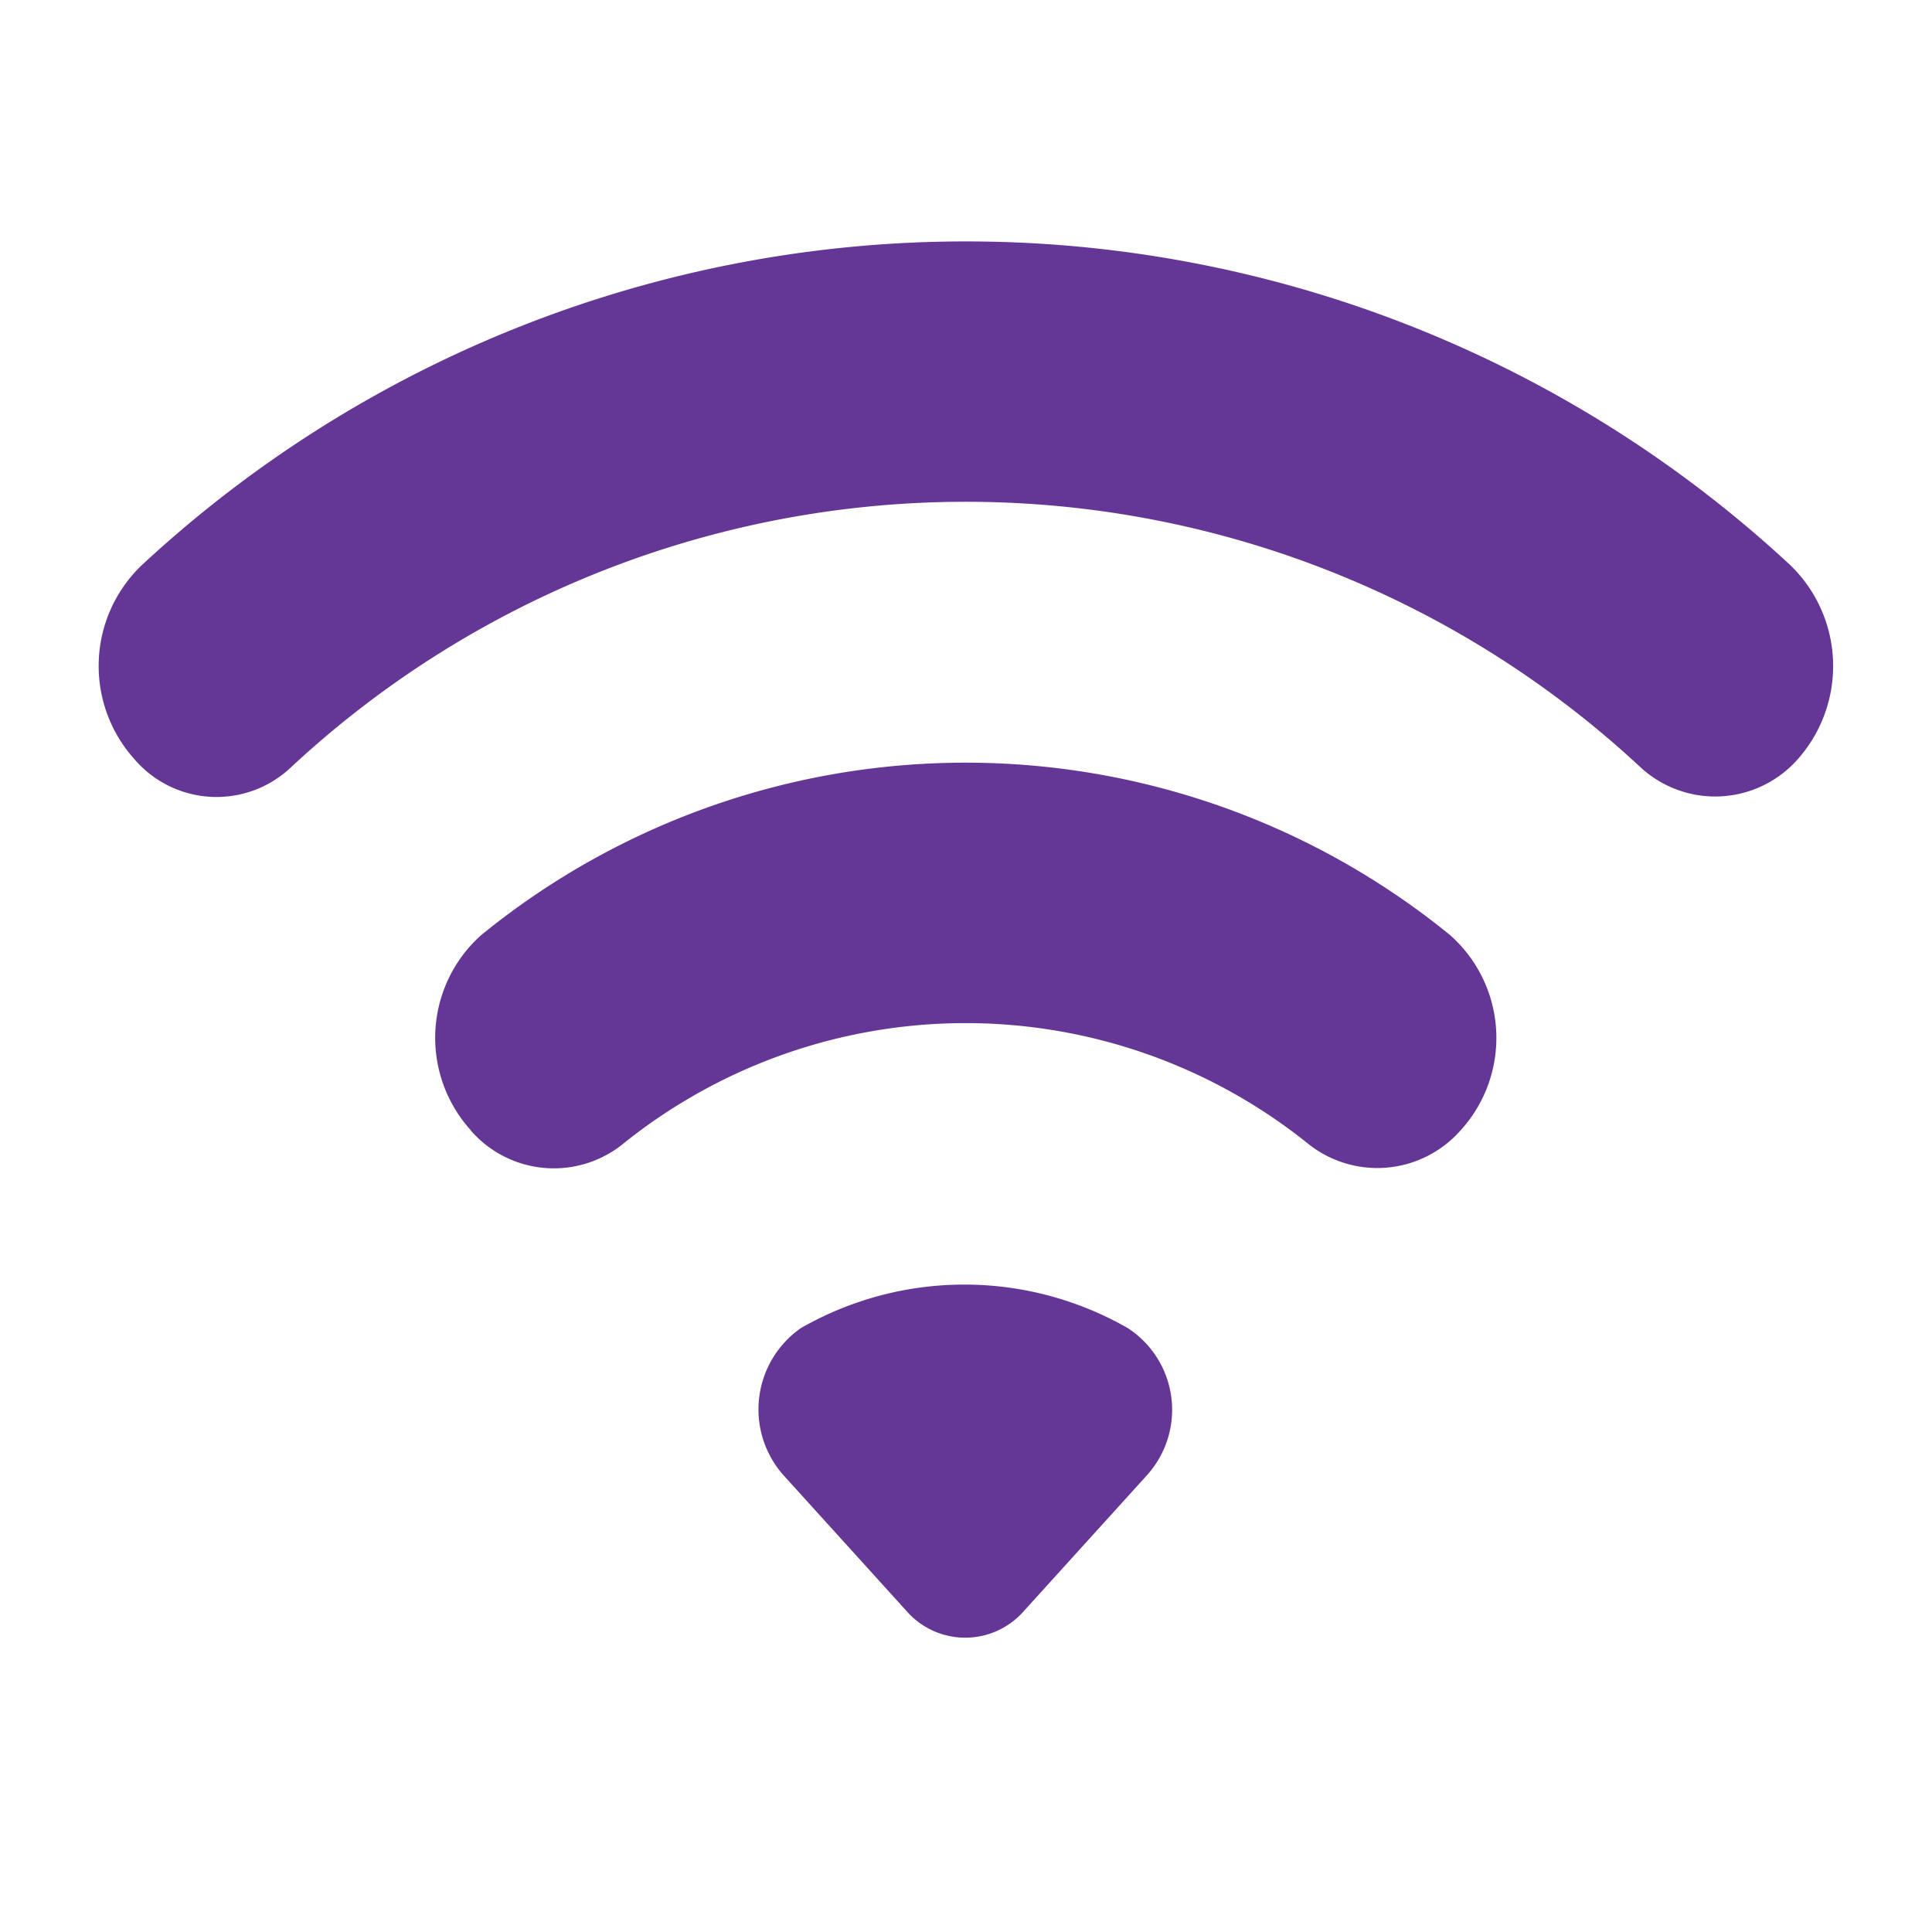 <svg xmlns="http://www.w3.org/2000/svg" width="32" height="32" viewBox="0 0 32 32">
  <g id="wifi-icon" transform="translate(17374 3484)">
    <rect id="Rectangle_2149" data-name="Rectangle 2149" width="32" height="32" transform="translate(-17374 -3484)" fill="none"/>
    <path id="Path_2874" data-name="Path 2874" d="M2.222,13.023a1.792,1.792,0,0,0,2.592.153,16.4,16.4,0,0,1,22.356-.015,1.823,1.823,0,0,0,2.619-.138,2.323,2.323,0,0,0-.139-3.211,20.061,20.061,0,0,0-27.29,0A2.308,2.308,0,0,0,2.222,13.023ZM12.977,24.888l2.037,2.248a1.291,1.291,0,0,0,1.954,0l2.037-2.248a1.615,1.615,0,0,0-.319-2.431,5.443,5.443,0,0,0-5.419,0A1.642,1.642,0,0,0,12.977,24.888Zm-5.17-5.7a1.822,1.822,0,0,0,2.536.2,9.051,9.051,0,0,1,11.31,0,1.836,1.836,0,0,0,2.536-.2l.014-.015a2.275,2.275,0,0,0-.18-3.226,12.7,12.7,0,0,0-16.05,0A2.281,2.281,0,0,0,7.808,19.185Z" transform="translate(-17374.004 -3484.458)" fill="#643695"/>
  </g>
</svg>
